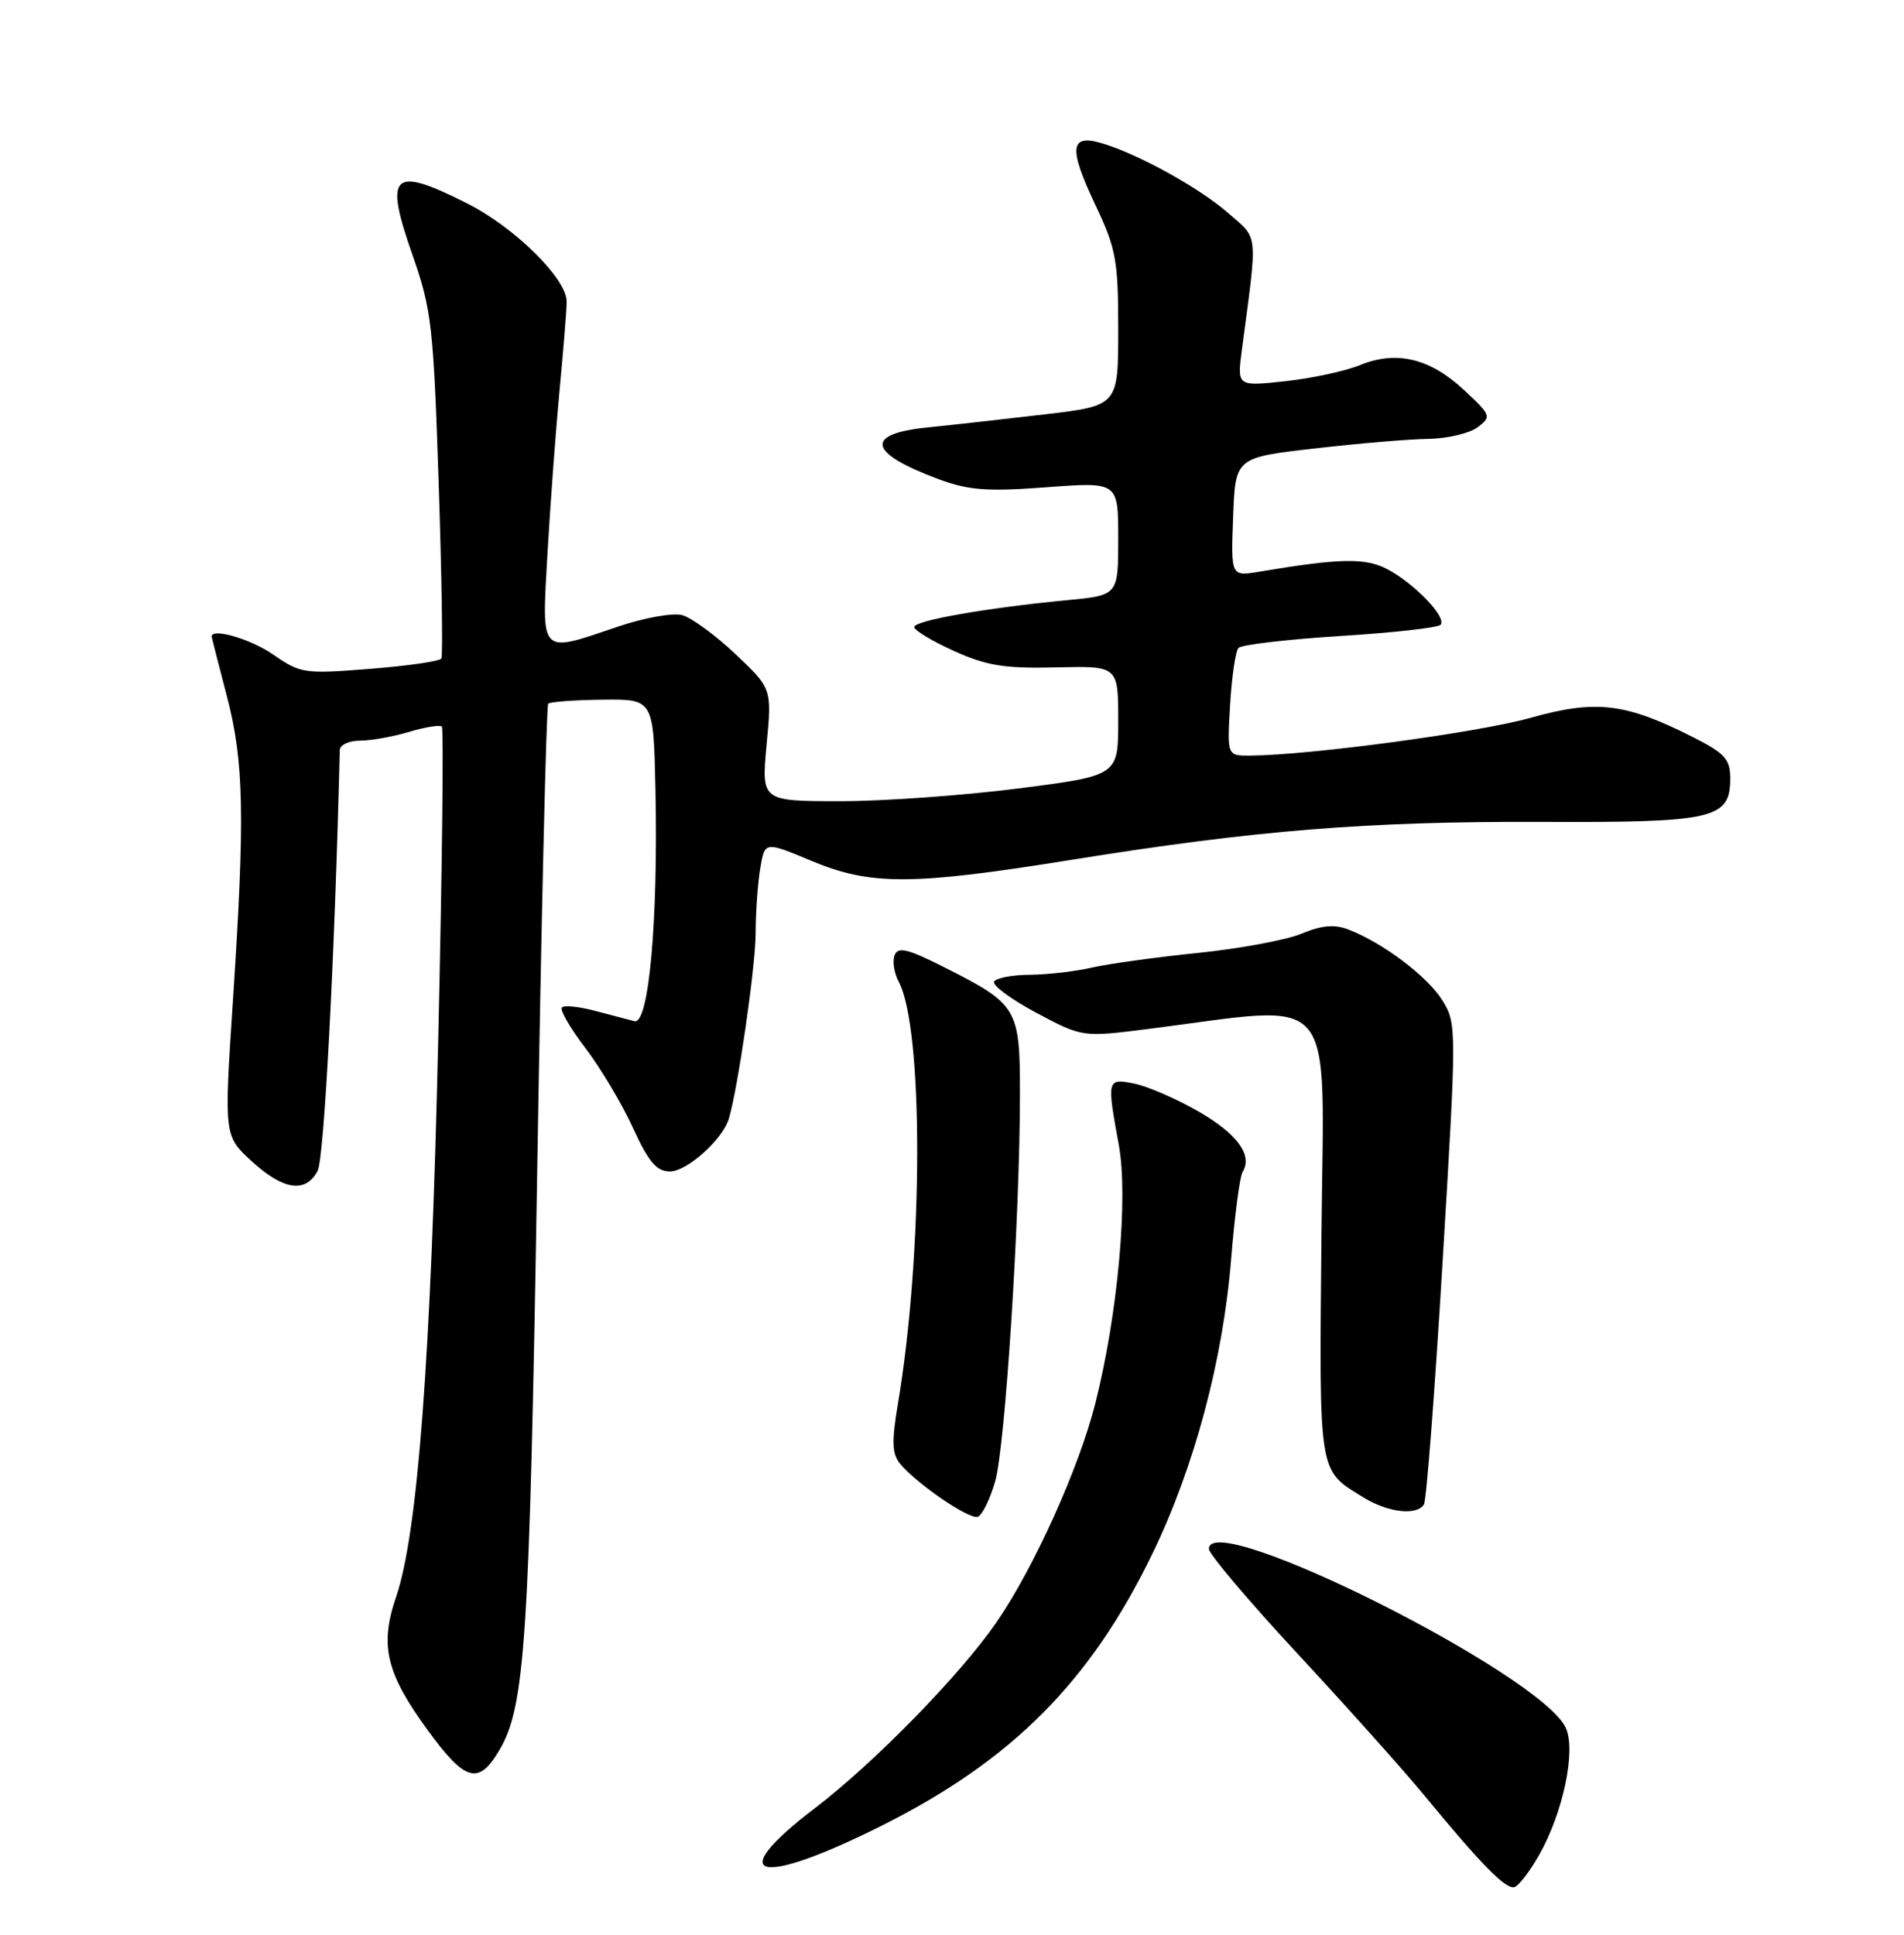 <?xml version="1.0" encoding="UTF-8" standalone="no"?>
<!DOCTYPE svg PUBLIC "-//W3C//DTD SVG 1.1//EN" "http://www.w3.org/Graphics/SVG/1.1/DTD/svg11.dtd" >
<svg xmlns="http://www.w3.org/2000/svg" xmlns:xlink="http://www.w3.org/1999/xlink" version="1.1" viewBox="0 0 252 256">
 <g >
 <path fill="currentColor"
d=" M 203.72 245.42 C 206.88 239.85 208.61 231.63 207.24 228.63 C 204.02 221.55 160.00 199.49 160.00 204.95 C 160.00 205.62 165.29 211.87 171.76 218.84 C 178.22 225.80 185.74 234.20 188.46 237.50 C 196.11 246.79 199.33 250.06 200.46 249.69 C 201.03 249.50 202.50 247.58 203.72 245.42 Z  M 116.67 241.58 C 133.94 232.93 144.30 222.54 152.51 205.61 C 158.08 194.13 161.88 179.92 162.95 166.55 C 163.41 160.84 164.09 155.67 164.46 155.07 C 165.83 152.85 163.74 150.00 158.58 147.04 C 155.65 145.37 151.85 143.72 150.13 143.38 C 146.51 142.65 146.48 142.80 148.07 151.45 C 149.36 158.41 147.95 173.95 144.95 185.76 C 142.77 194.33 136.82 207.50 131.87 214.68 C 127.13 221.57 115.71 233.26 107.88 239.23 C 95.62 248.58 100.22 249.81 116.67 241.58 Z  M 66.14 231.49 C 69.51 225.74 70.08 216.83 71.10 155.03 C 71.65 121.22 72.31 93.36 72.56 93.11 C 72.80 92.86 76.04 92.62 79.75 92.58 C 86.50 92.50 86.50 92.50 86.75 104.50 C 87.12 121.83 85.87 135.61 83.98 135.12 C 83.16 134.91 80.80 134.29 78.71 133.74 C 76.63 133.19 74.68 132.99 74.37 133.30 C 74.06 133.61 75.45 136.01 77.45 138.64 C 79.46 141.27 82.30 146.02 83.76 149.21 C 85.85 153.76 86.90 155.00 88.67 155.00 C 90.94 155.00 95.65 150.77 96.47 148.00 C 97.69 143.87 100.00 127.90 100.01 123.50 C 100.02 120.75 100.29 116.88 100.62 114.91 C 101.21 111.32 101.21 111.32 107.36 113.89 C 115.24 117.19 120.69 117.17 142.00 113.74 C 166.15 109.86 181.00 108.66 204.00 108.75 C 226.91 108.85 229.00 108.36 229.00 102.99 C 229.00 100.46 228.30 99.68 224.12 97.56 C 215.13 93.01 211.26 92.54 202.54 94.99 C 195.63 96.93 173.33 99.93 165.45 99.98 C 162.41 100.00 162.41 100.00 162.81 93.25 C 163.03 89.54 163.53 86.15 163.92 85.73 C 164.32 85.31 170.34 84.60 177.30 84.16 C 184.27 83.73 190.28 83.06 190.65 82.68 C 191.58 81.75 187.19 77.17 183.57 75.29 C 180.69 73.79 177.29 73.86 166.71 75.64 C 162.91 76.28 162.91 76.28 163.21 68.41 C 163.50 60.54 163.50 60.54 174.00 59.34 C 179.78 58.67 186.55 58.10 189.06 58.07 C 191.57 58.03 194.49 57.34 195.56 56.54 C 197.43 55.13 197.37 54.96 193.74 51.58 C 189.24 47.40 184.81 46.34 180.00 48.31 C 178.07 49.10 173.63 50.06 170.11 50.44 C 163.73 51.13 163.73 51.13 164.36 46.32 C 166.47 30.44 166.60 31.73 162.58 28.21 C 158.74 24.84 150.47 20.28 145.71 18.92 C 141.60 17.74 141.43 19.62 144.96 27.08 C 147.72 32.91 148.00 34.43 148.00 43.59 C 148.00 53.68 148.00 53.68 138.25 54.83 C 132.89 55.46 125.91 56.24 122.75 56.56 C 114.33 57.41 114.89 59.95 124.27 63.42 C 128.22 64.88 130.70 65.06 138.52 64.47 C 148.00 63.76 148.00 63.76 148.00 71.26 C 148.00 78.77 148.00 78.77 141.25 79.41 C 130.53 80.44 121.00 82.11 121.00 82.97 C 121.00 83.40 123.36 84.82 126.25 86.13 C 130.59 88.09 132.94 88.47 139.75 88.31 C 148.00 88.11 148.00 88.11 148.00 95.37 C 148.00 102.63 148.00 102.63 134.75 104.33 C 127.46 105.26 116.83 106.02 111.13 106.01 C 100.77 106.00 100.77 106.00 101.46 98.55 C 102.16 91.10 102.16 91.10 97.33 86.54 C 94.67 84.03 91.50 81.71 90.28 81.39 C 89.06 81.06 85.26 81.74 81.83 82.90 C 71.30 86.46 71.70 86.87 72.46 73.25 C 72.83 66.79 73.55 57.06 74.06 51.64 C 74.58 46.22 75.00 40.94 75.00 39.90 C 75.00 36.87 68.12 30.09 61.84 26.92 C 51.89 21.90 50.80 22.93 54.60 33.75 C 57.12 40.94 57.37 43.12 58.06 64.00 C 58.47 76.38 58.63 86.79 58.41 87.14 C 58.19 87.50 53.94 88.11 48.97 88.50 C 40.28 89.19 39.77 89.12 36.16 86.61 C 33.16 84.53 27.93 83.02 28.02 84.25 C 28.03 84.39 28.92 87.88 30.00 92.00 C 32.30 100.76 32.44 107.94 30.83 132.40 C 29.65 150.29 29.65 150.29 33.31 153.65 C 37.50 157.48 40.44 157.92 42.04 154.93 C 42.90 153.32 44.30 126.76 44.97 99.25 C 44.99 98.56 46.19 98.00 47.63 98.00 C 49.08 98.00 52.01 97.48 54.14 96.84 C 56.27 96.20 58.22 95.89 58.48 96.14 C 58.73 96.40 58.52 115.03 58.00 137.55 C 57.04 179.72 55.28 202.93 52.43 211.28 C 50.23 217.71 51.08 221.34 56.57 228.88 C 61.60 235.79 63.35 236.27 66.14 231.49 Z  M 131.71 196.03 C 133.04 191.44 134.99 161.03 134.99 144.75 C 135.00 133.41 134.69 132.89 125.01 128.00 C 120.11 125.53 118.85 125.23 118.40 126.40 C 118.10 127.19 118.34 128.77 118.95 129.90 C 122.25 136.08 122.20 165.87 118.84 185.77 C 118.00 190.78 118.06 192.37 119.14 193.69 C 121.32 196.33 128.27 201.08 129.41 200.70 C 129.99 200.50 131.02 198.40 131.71 196.03 Z  M 188.47 199.05 C 188.79 198.52 189.91 184.01 190.94 166.80 C 192.80 136.00 192.80 135.45 190.91 132.38 C 188.97 129.22 182.98 124.70 178.41 122.97 C 176.61 122.28 174.88 122.44 172.26 123.54 C 170.25 124.38 164.08 125.52 158.55 126.09 C 153.02 126.65 146.70 127.53 144.50 128.03 C 142.30 128.54 138.61 128.96 136.31 128.98 C 134.00 128.99 131.88 129.39 131.58 129.87 C 131.28 130.35 133.79 132.21 137.14 134.00 C 143.25 137.25 143.25 137.25 151.87 136.16 C 177.46 132.93 175.20 130.27 174.90 163.31 C 174.60 195.52 174.43 194.44 180.50 198.16 C 183.75 200.15 187.53 200.57 188.47 199.05 Z "/>
</g>
</svg>